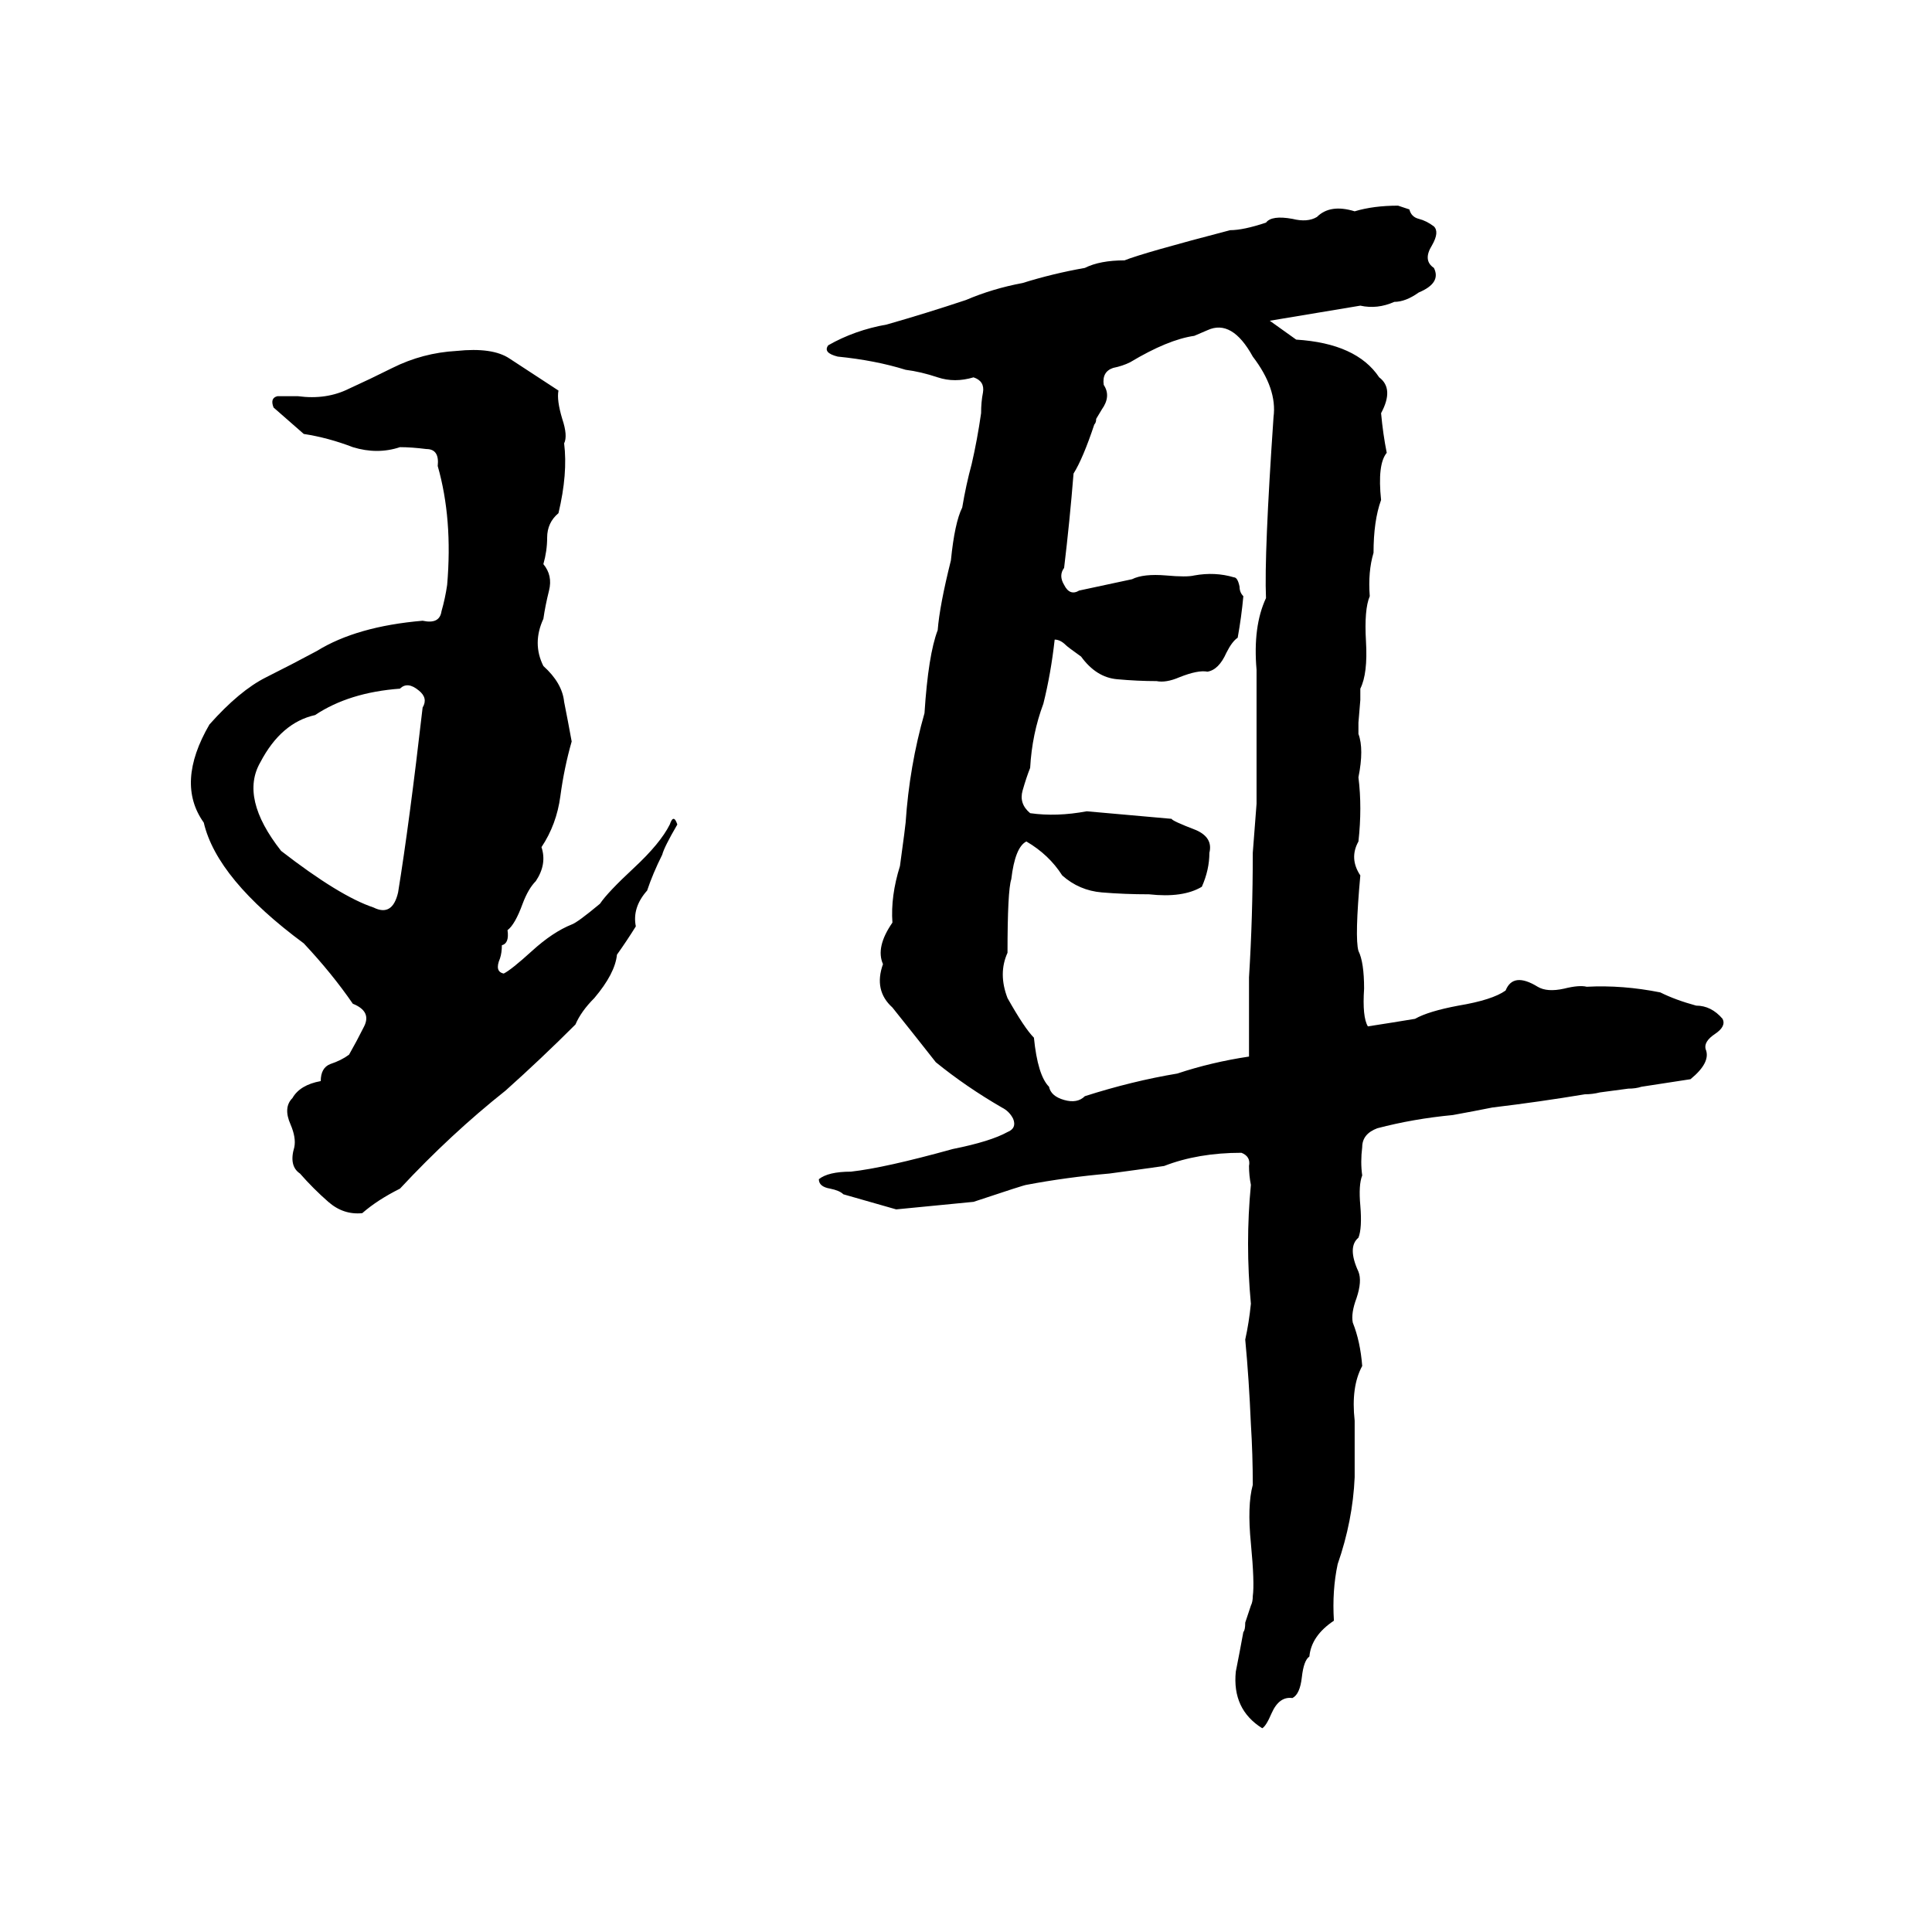 <svg xmlns="http://www.w3.org/2000/svg" viewBox="0 -800 1024 1024">
	<path fill="#000000" d="M741 -691L747 -689Q748 -685 752 -684Q756 -683 760 -680Q763 -677 759 -670Q754 -662 760 -658Q764 -650 752 -645Q745 -640 739 -640Q730 -636 721 -638Q697 -634 673 -630Q680 -625 687 -620Q719 -618 731 -600Q739 -594 732 -581Q733 -570 735 -560Q730 -554 732 -535Q728 -524 728 -507Q725 -497 726 -484Q723 -477 724 -460Q725 -443 721 -435Q721 -432 721 -429L720 -417Q720 -414 720 -411Q723 -403 720 -388Q722 -372 720 -354Q715 -345 721 -336Q718 -303 720 -296Q723 -290 723 -276Q722 -261 725 -256Q738 -258 750 -260Q757 -264 773 -267Q791 -270 798 -275Q802 -285 815 -277Q820 -274 829 -276Q837 -278 841 -277Q860 -278 880 -274Q888 -270 899 -267Q907 -267 913 -260Q915 -256 909 -252Q903 -248 904 -244Q907 -237 896 -228Q883 -226 870 -224Q867 -223 863 -223L848 -221Q844 -220 840 -220Q816 -216 791 -213Q781 -211 770 -209Q749 -207 730 -202Q722 -199 722 -192Q721 -184 722 -177Q720 -172 721 -161Q722 -149 720 -144Q714 -139 720 -126Q722 -121 719 -112Q716 -104 717 -99Q721 -89 722 -76Q716 -65 718 -47Q718 -32 718 -17Q717 6 709 29Q706 43 707 59Q695 67 694 78Q691 80 690 89Q689 98 685 100Q678 99 674 108Q671 115 669 116Q653 106 655 86Q657 76 659 65Q660 64 660 60L663 51Q664 49 664 46Q665 39 663 18Q661 -2 664 -13Q664 -29 663 -45Q662 -69 660 -90Q662 -99 663 -109Q660 -141 663 -172Q662 -177 662 -182Q663 -187 658 -189Q635 -189 617 -182Q603 -180 588 -178Q565 -176 544 -172Q543 -172 516 -163Q496 -161 475 -159Q461 -163 447 -167Q445 -169 440 -170Q434 -171 434 -175Q439 -179 451 -179Q469 -181 505 -191Q525 -195 534 -200Q539 -202 537 -207Q535 -211 531 -213Q512 -224 496 -237Q485 -251 473 -266Q463 -275 468 -289Q464 -298 473 -311Q472 -325 477 -341Q480 -363 480 -364Q482 -394 490 -422Q492 -453 497 -466Q498 -479 504 -503Q506 -523 510 -531Q512 -543 515 -554Q518 -567 520 -581Q520 -587 521 -592Q522 -598 516 -600Q506 -597 497 -600Q488 -603 480 -604Q464 -609 444 -611Q436 -613 439 -617Q453 -625 470 -628Q491 -634 512 -641Q526 -647 542 -650Q558 -655 575 -658Q583 -662 596 -662Q606 -666 652 -678Q659 -678 671 -682Q674 -686 685 -684Q693 -682 698 -685Q705 -692 718 -688Q728 -691 741 -691ZM640 -625L633 -622Q619 -620 599 -608Q595 -606 590 -605Q584 -603 585 -596Q589 -590 584 -583L581 -578Q581 -576 580 -575Q574 -557 569 -549Q567 -524 564 -499Q561 -495 564 -490Q567 -484 572 -487Q586 -490 600 -493Q606 -496 618 -495Q629 -494 633 -495Q644 -497 654 -494Q656 -494 657 -489Q657 -486 659 -484Q658 -473 656 -462Q653 -460 650 -454Q646 -445 640 -444Q635 -445 625 -441Q618 -438 613 -439Q603 -439 592 -440Q581 -441 573 -452Q566 -457 565 -458Q562 -461 559 -461Q557 -443 553 -427Q547 -411 546 -393Q544 -388 542 -381Q540 -374 546 -369Q560 -367 576 -370Q599 -368 621 -366Q621 -365 634 -360Q643 -356 641 -348Q641 -339 637 -330Q627 -324 609 -326Q596 -326 584 -327Q572 -328 563 -336Q556 -347 544 -354Q538 -351 536 -334Q534 -328 534 -295Q529 -284 534 -271Q543 -255 548 -250Q550 -230 556 -224Q557 -219 564 -217Q571 -215 575 -219Q600 -227 624 -231Q642 -237 662 -240Q662 -245 662 -250V-272Q662 -277 662 -282Q664 -314 664 -348Q665 -361 666 -374Q666 -385 666 -396Q666 -420 666 -445Q664 -468 671 -483Q670 -506 675 -579Q677 -594 664 -611Q653 -631 640 -625ZM242 -614Q261 -616 270 -610L296 -593Q295 -588 298 -578Q301 -569 299 -565Q301 -549 296 -528Q290 -523 290 -515Q290 -508 288 -501Q293 -495 291 -487Q289 -479 288 -472Q282 -459 288 -447Q298 -438 299 -428Q301 -418 303 -407Q299 -393 297 -378Q295 -363 287 -351Q290 -342 284 -333Q280 -329 277 -321Q273 -310 269 -307Q270 -300 266 -299Q266 -295 265 -292Q262 -285 267 -284Q271 -286 282 -296Q293 -306 303 -310Q306 -311 318 -321Q322 -327 336 -340Q350 -353 355 -363Q356 -366 357 -366Q358 -366 359 -363Q352 -351 351 -347Q346 -337 343 -328Q335 -319 337 -309Q332 -301 327 -294Q326 -284 315 -271Q308 -264 305 -257Q287 -239 268 -222Q239 -199 212 -170Q200 -164 192 -157Q182 -156 174 -163Q166 -170 159 -178Q153 -182 156 -192Q157 -197 154 -204Q150 -213 155 -218Q159 -225 170 -227Q170 -234 175 -236Q181 -238 185 -241Q189 -248 193 -256Q197 -264 187 -268Q176 -284 161 -300Q115 -334 108 -364Q93 -385 111 -416Q127 -434 141 -441Q155 -448 168 -455Q189 -468 224 -471Q233 -469 234 -476Q236 -483 237 -490Q240 -525 232 -553Q233 -562 226 -562Q218 -563 212 -563Q200 -559 187 -563Q174 -568 161 -570L145 -584Q143 -589 147 -590Q153 -590 158 -590Q173 -588 185 -594Q196 -599 208 -605Q224 -613 242 -614ZM212 -435Q185 -433 167 -421Q149 -417 138 -396Q127 -377 149 -349Q180 -325 198 -319Q208 -314 211 -327Q217 -364 224 -425Q227 -430 222 -434Q216 -439 212 -435Z"/>
</svg>